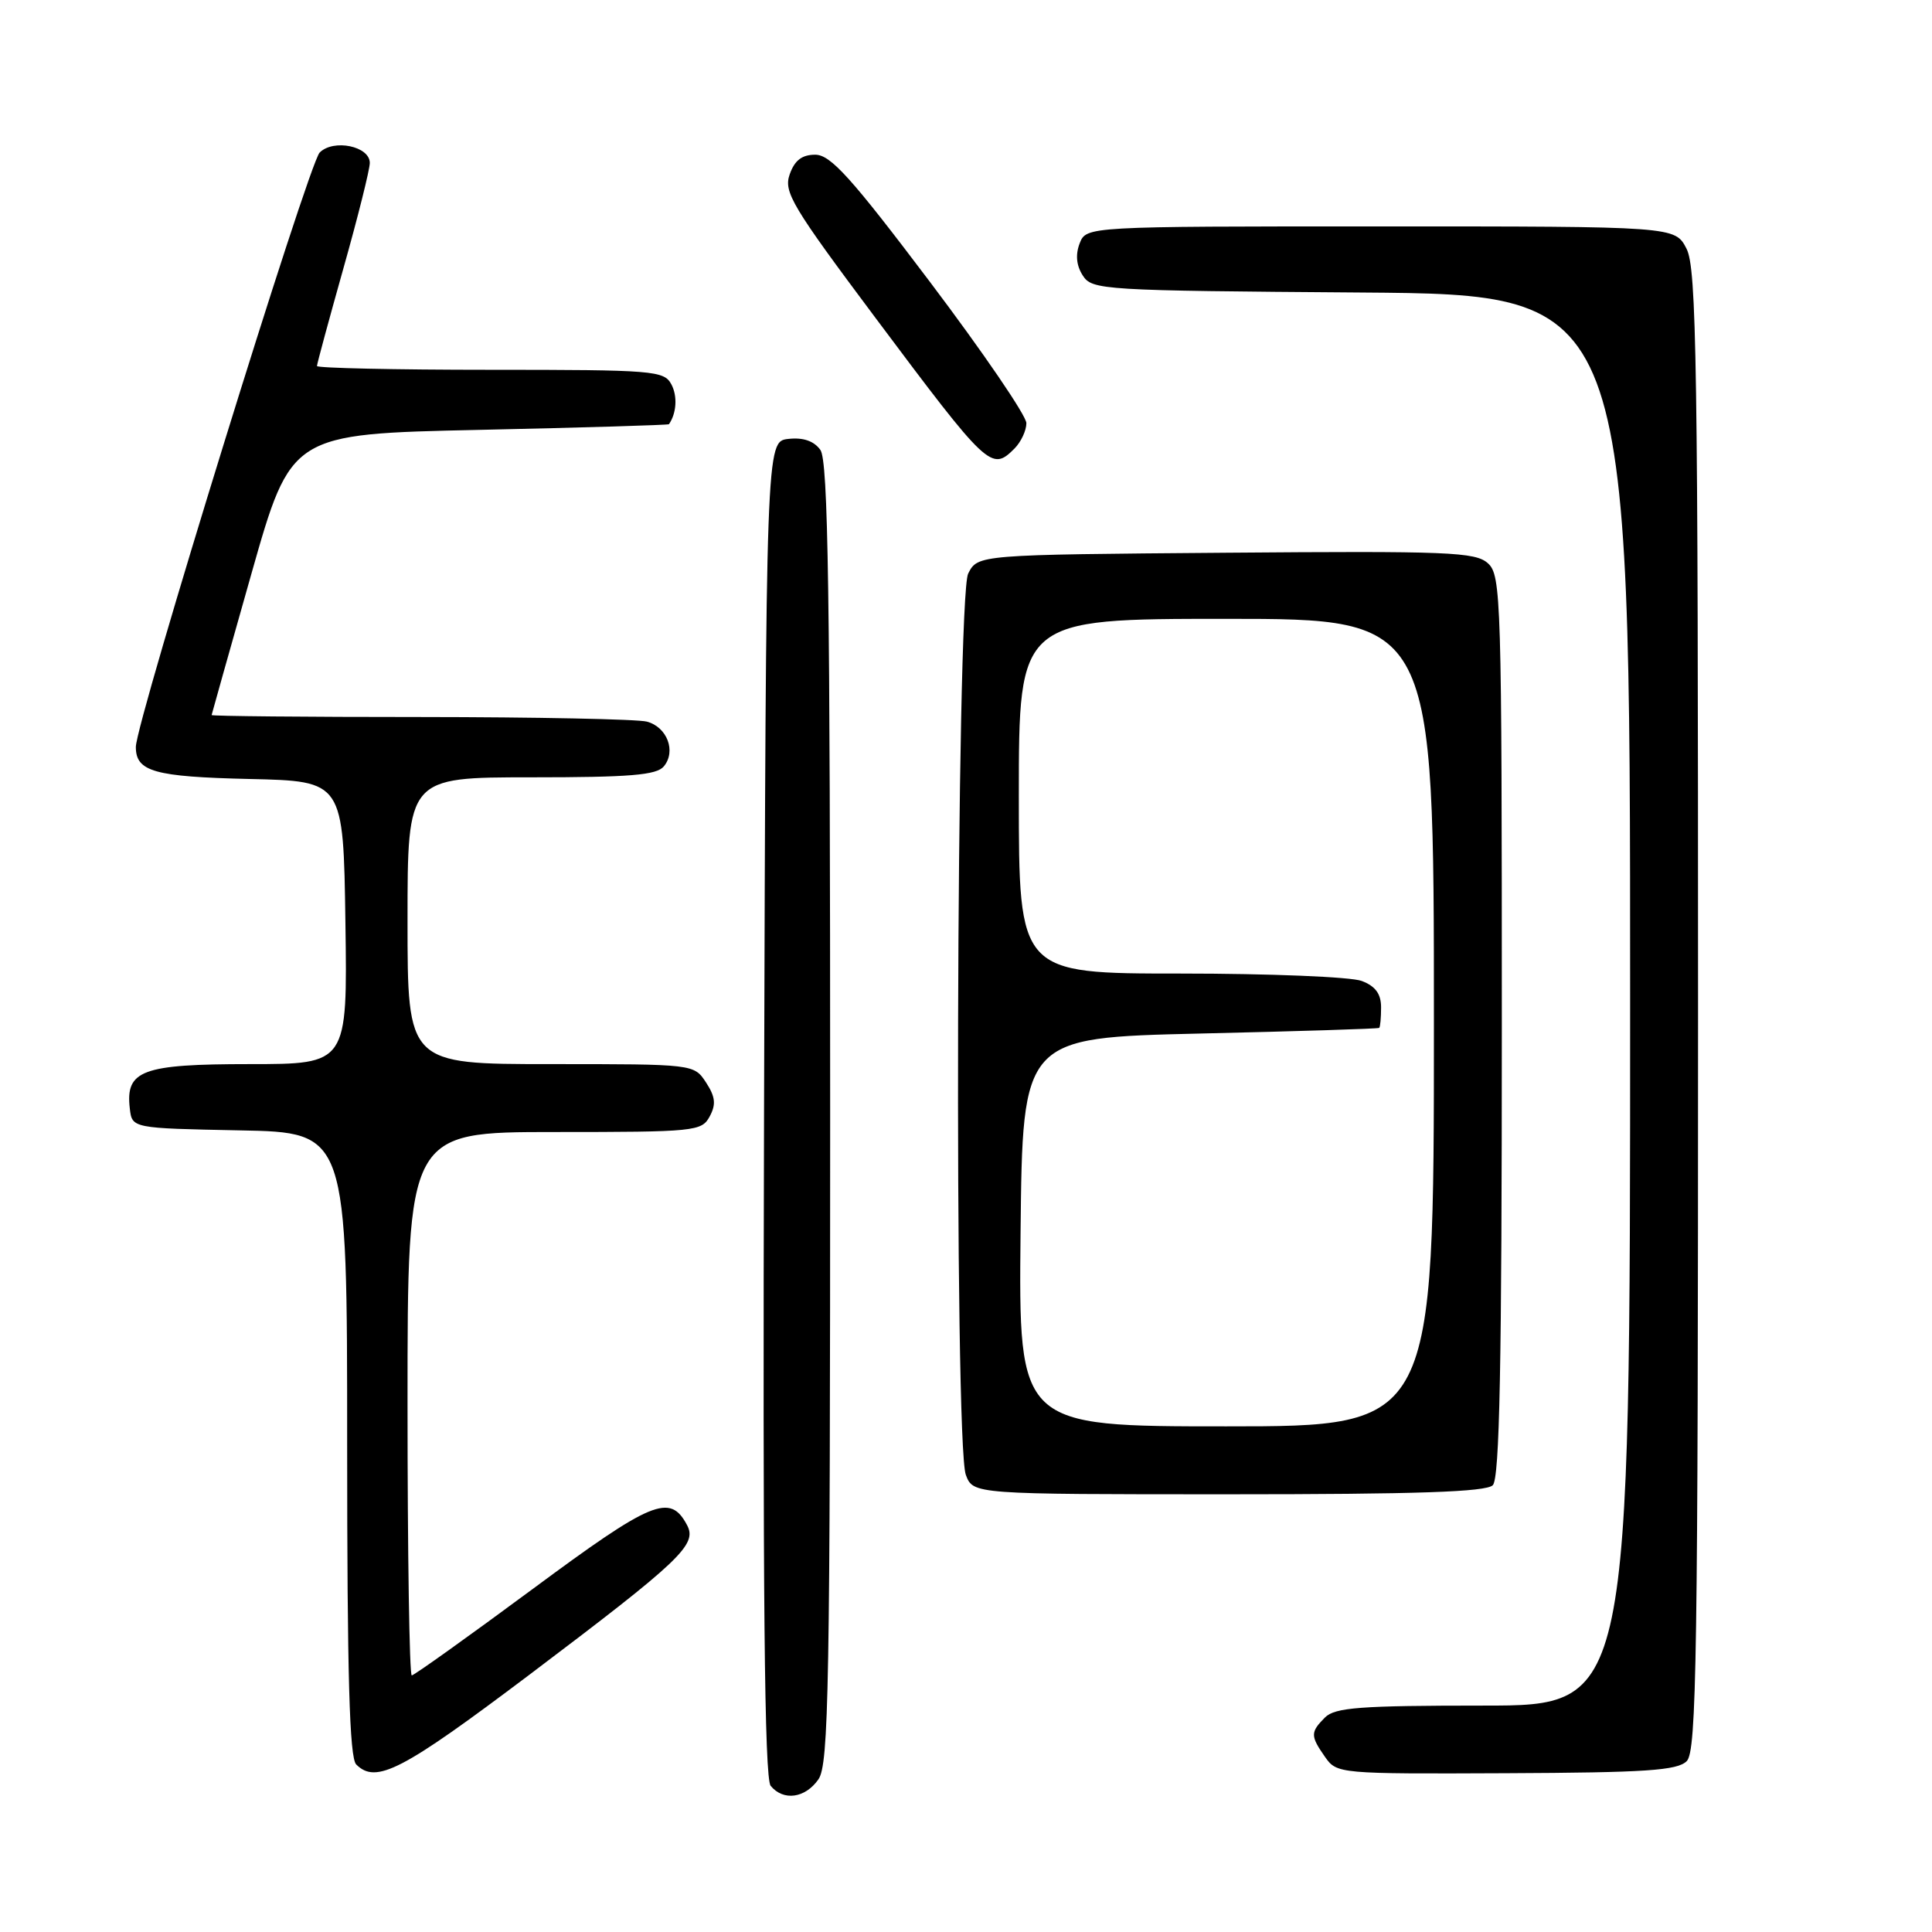 <?xml version="1.0" encoding="UTF-8" standalone="no"?>
<!DOCTYPE svg PUBLIC "-//W3C//DTD SVG 1.1//EN" "http://www.w3.org/Graphics/SVG/1.1/DTD/svg11.dtd" >
<svg xmlns="http://www.w3.org/2000/svg" xmlns:xlink="http://www.w3.org/1999/xlink" version="1.1" viewBox="0 0 256 256">
 <g >
 <path fill="currentColor"
d=" M 108.44 235.78 C 109.82 233.81 110.00 223.77 110.00 147.47 C 110.00 78.44 109.74 61.03 108.70 59.61 C 107.84 58.42 106.41 57.94 104.45 58.16 C 101.50 58.50 101.50 58.50 101.24 146.89 C 101.06 211.37 101.29 235.65 102.12 236.64 C 103.81 238.68 106.69 238.28 108.44 235.78 Z  M 70.15 221.91 C 90.24 206.74 92.43 204.67 91.03 202.07 C 88.78 197.84 86.42 198.82 70.53 210.59 C 62.05 216.86 54.86 222.00 54.56 222.00 C 54.25 222.00 54.00 205.80 54.00 186.00 C 54.00 150.00 54.00 150.00 73.46 150.00 C 92.12 150.00 92.98 149.91 94.04 147.93 C 94.90 146.33 94.79 145.33 93.55 143.43 C 91.95 141.00 91.95 141.00 72.98 141.00 C 54.00 141.00 54.00 141.00 54.00 122.00 C 54.00 103.00 54.00 103.00 70.38 103.00 C 83.47 103.00 87.00 102.71 87.96 101.55 C 89.62 99.55 88.40 96.34 85.72 95.62 C 84.50 95.29 71.01 95.02 55.75 95.01 C 40.49 95.01 28.02 94.89 28.04 94.75 C 28.06 94.61 30.44 86.17 33.32 76.00 C 38.57 57.50 38.57 57.50 63.53 56.96 C 77.27 56.66 88.56 56.32 88.64 56.21 C 89.65 54.75 89.79 52.48 88.96 50.93 C 87.99 49.11 86.62 49.00 64.96 49.00 C 52.33 49.00 42.00 48.77 42.00 48.50 C 42.00 48.22 43.58 42.40 45.50 35.57 C 47.43 28.74 49.00 22.45 49.00 21.59 C 49.00 19.37 44.20 18.38 42.36 20.21 C 40.88 21.69 18.00 95.67 18.00 98.98 C 18.00 102.24 20.44 102.93 33.06 103.22 C 45.50 103.50 45.50 103.50 45.77 122.25 C 46.04 141.00 46.04 141.00 33.09 141.00 C 18.81 141.00 16.61 141.82 17.20 146.88 C 17.50 149.50 17.50 149.50 31.75 149.78 C 46.00 150.05 46.00 150.05 46.00 191.33 C 46.00 222.09 46.31 232.91 47.20 233.80 C 49.83 236.43 53.26 234.64 70.15 221.91 Z  M 223.50 233.36 C 224.81 232.04 225.00 219.75 225.00 133.88 C 225.00 48.01 224.81 35.54 223.47 32.95 C 221.95 30.00 221.95 30.00 182.94 30.00 C 143.94 30.00 143.94 30.00 143.06 32.25 C 142.49 33.74 142.62 35.18 143.47 36.50 C 144.70 38.43 145.98 38.51 180.37 38.76 C 216.00 39.03 216.00 39.03 216.00 132.51 C 216.00 226.00 216.00 226.00 196.57 226.00 C 180.24 226.00 176.89 226.25 175.57 227.57 C 173.62 229.53 173.62 230.01 175.58 232.81 C 177.14 235.03 177.40 235.06 199.57 234.96 C 218.10 234.88 222.25 234.60 223.50 233.36 Z  M 197.80 196.80 C 198.71 195.89 199.00 181.01 199.00 135.95 C 199.00 79.26 198.91 76.23 197.16 74.64 C 195.50 73.14 191.97 73.00 162.44 73.24 C 129.56 73.50 129.56 73.50 128.29 76.00 C 126.71 79.13 126.41 191.32 127.98 195.43 C 128.95 198.00 128.95 198.00 162.78 198.00 C 187.75 198.00 196.91 197.69 197.80 196.80 Z  M 134.43 59.43 C 135.29 58.56 136.00 57.05 136.00 56.07 C 136.00 55.08 130.26 46.68 123.25 37.39 C 112.78 23.52 110.06 20.50 108.02 20.50 C 106.26 20.50 105.29 21.25 104.64 23.10 C 103.81 25.44 104.93 27.31 115.99 42.10 C 130.96 62.11 131.37 62.49 134.43 59.43 Z  M 135.23 163.25 C 135.50 137.50 135.50 137.50 159.00 136.95 C 171.93 136.65 182.61 136.32 182.75 136.20 C 182.89 136.09 183.00 134.86 183.00 133.48 C 183.00 131.69 182.25 130.67 180.43 129.98 C 179.02 129.44 168.22 129.00 156.43 129.00 C 135.00 129.00 135.00 129.00 135.00 105.50 C 135.00 82.00 135.00 82.00 162.50 82.00 C 190.00 82.00 190.00 82.00 190.00 135.50 C 190.00 189.00 190.00 189.00 162.48 189.00 C 134.97 189.00 134.97 189.00 135.23 163.25 Z "/>
</g>
</svg>